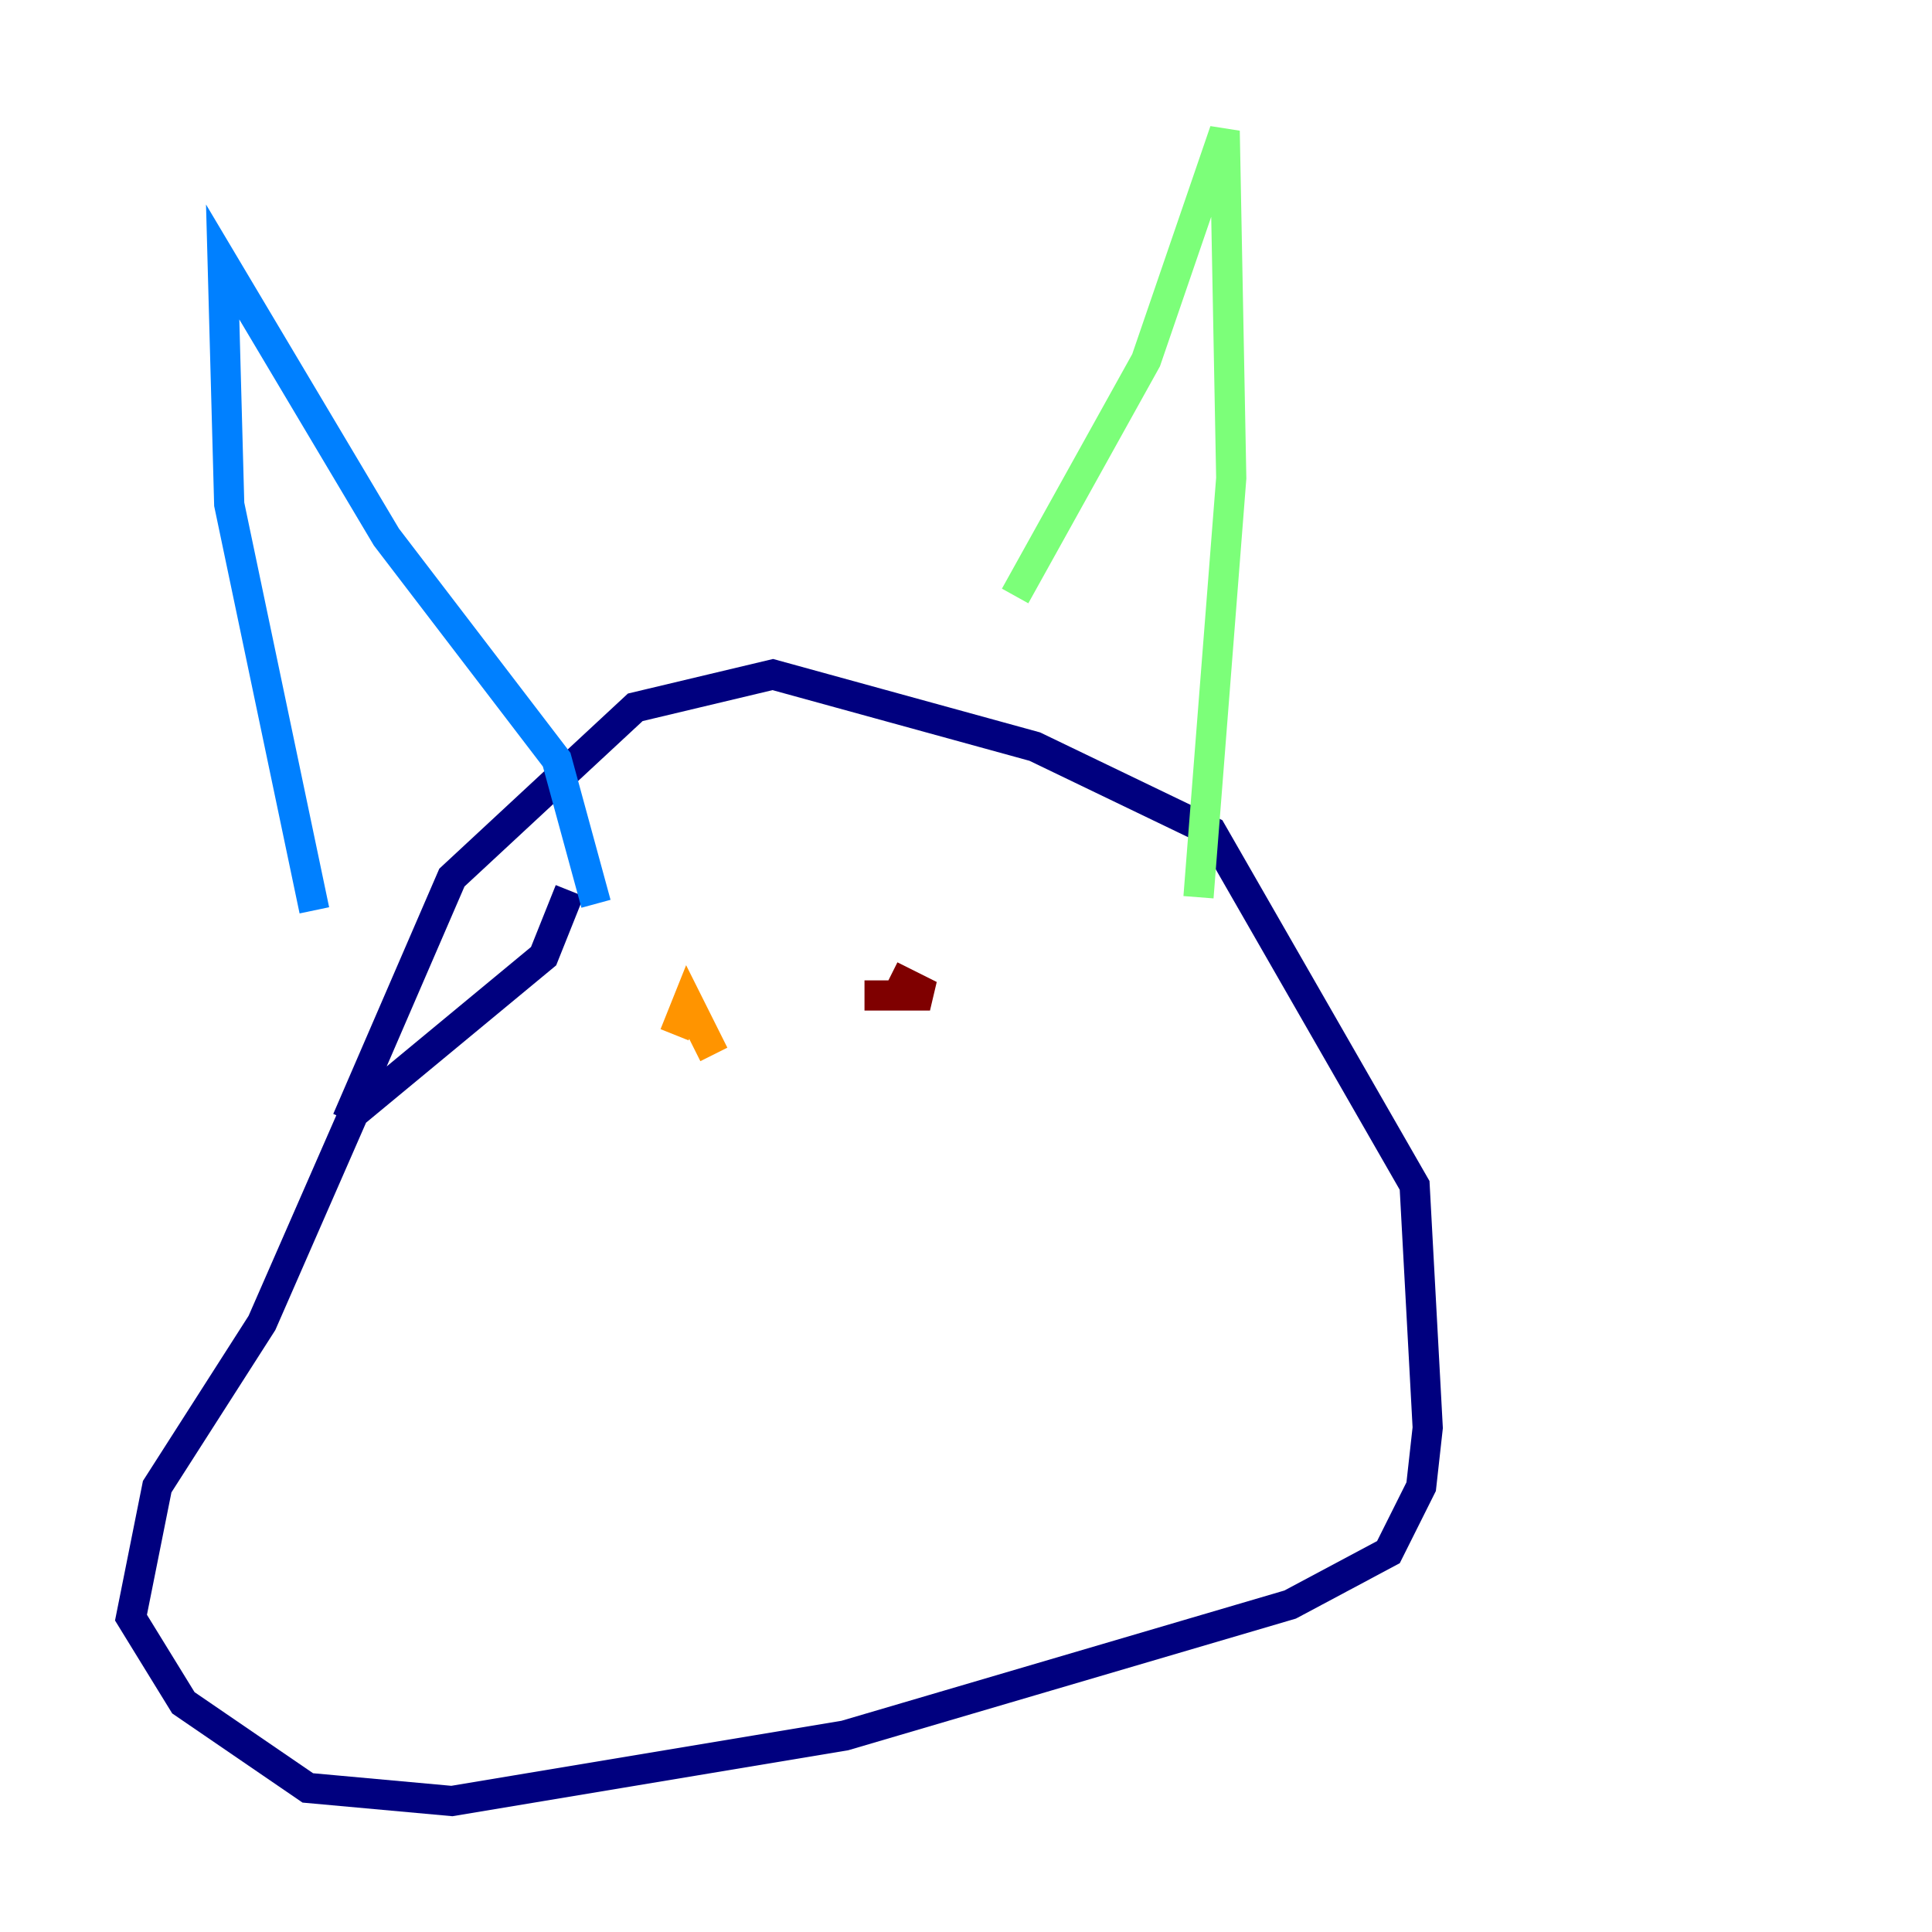 <?xml version="1.0" encoding="utf-8" ?>
<svg baseProfile="tiny" height="128" version="1.2" viewBox="0,0,128,128" width="128" xmlns="http://www.w3.org/2000/svg" xmlns:ev="http://www.w3.org/2001/xml-events" xmlns:xlink="http://www.w3.org/1999/xlink"><defs /><polyline fill="none" points="22.997,74.197 29.939,58.142 42.088,46.861 51.2,44.691 68.556,49.464 80.271,55.105 93.722,78.536 94.59,94.59 94.156,98.495 91.986,102.834 85.478,106.305 55.973,114.983 29.939,119.322 20.393,118.454 12.149,112.814 8.678,107.173 10.414,98.495 17.356,87.647 23.43,73.763 36.014,63.349 37.749,59.01" stroke="#00007f" stroke-width="2" /><polyline fill="none" points="20.827,60.312 15.186,33.41 14.752,17.356 25.6,35.58 36.881,50.332 39.485,59.878" stroke="#0080ff" stroke-width="2" /><polyline fill="none" points="67.254,39.485 75.932,23.864 81.139,8.678 81.573,31.675 79.403,59.444" stroke="#7cff79" stroke-width="2" /><polyline fill="none" points="44.691,68.556 45.559,66.386 47.295,69.858" stroke="#ff9400" stroke-width="2" /><polyline fill="none" points="57.275,65.953 61.614,65.953 59.01,64.651" stroke="#7f0000" stroke-width="2" /></svg>